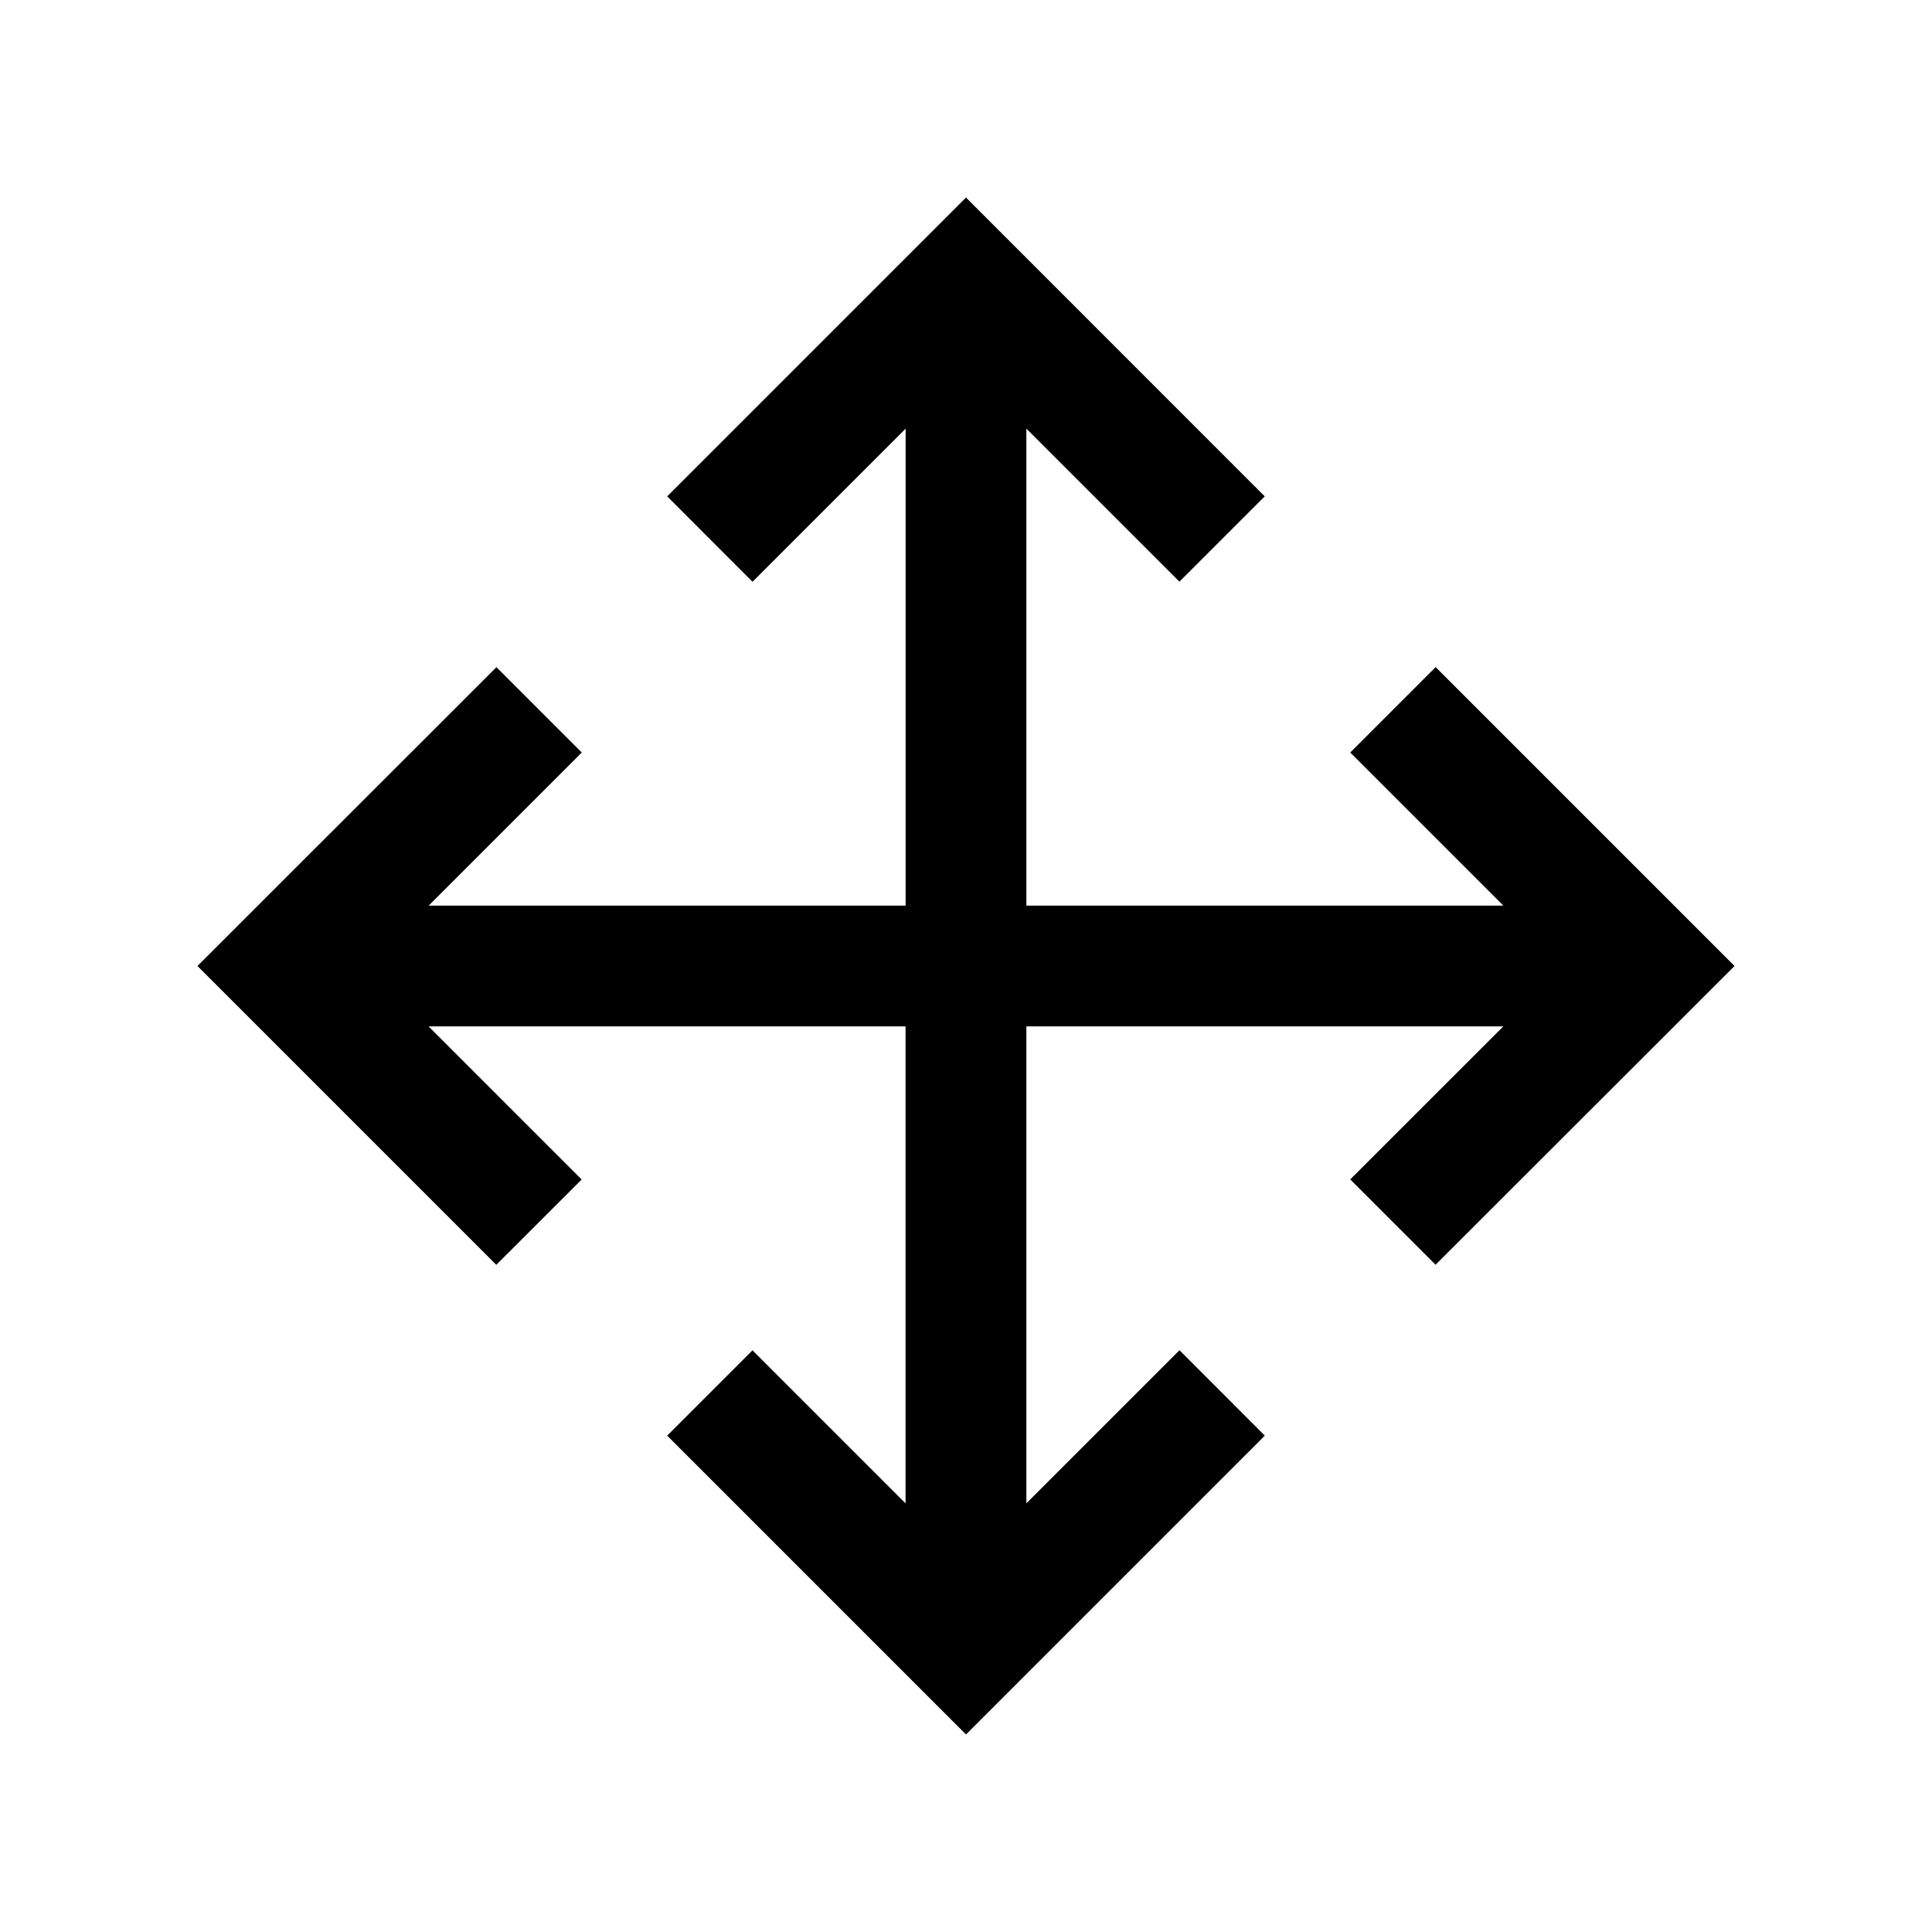 <svg xmlns="http://www.w3.org/2000/svg" width="24" height="24"><path d="m17.834 8.287-1.061 1.061 1.902 1.902H12.75V5.325l1.901 1.901 1.06-1.06L12 2.454 8.288 6.166l1.06 1.061 1.902-1.902v5.925H5.325l1.902-1.902-1.06-1.06L2.453 12l3.712 3.712 1.061-1.06-1.902-1.902h5.925v5.925l-1.901-1.901-1.06 1.06L12 21.546l3.712-3.712-1.06-1.061-1.902 1.902V12.75h5.925l-1.902 1.901 1.06 1.06L21.547 12z"/></svg>